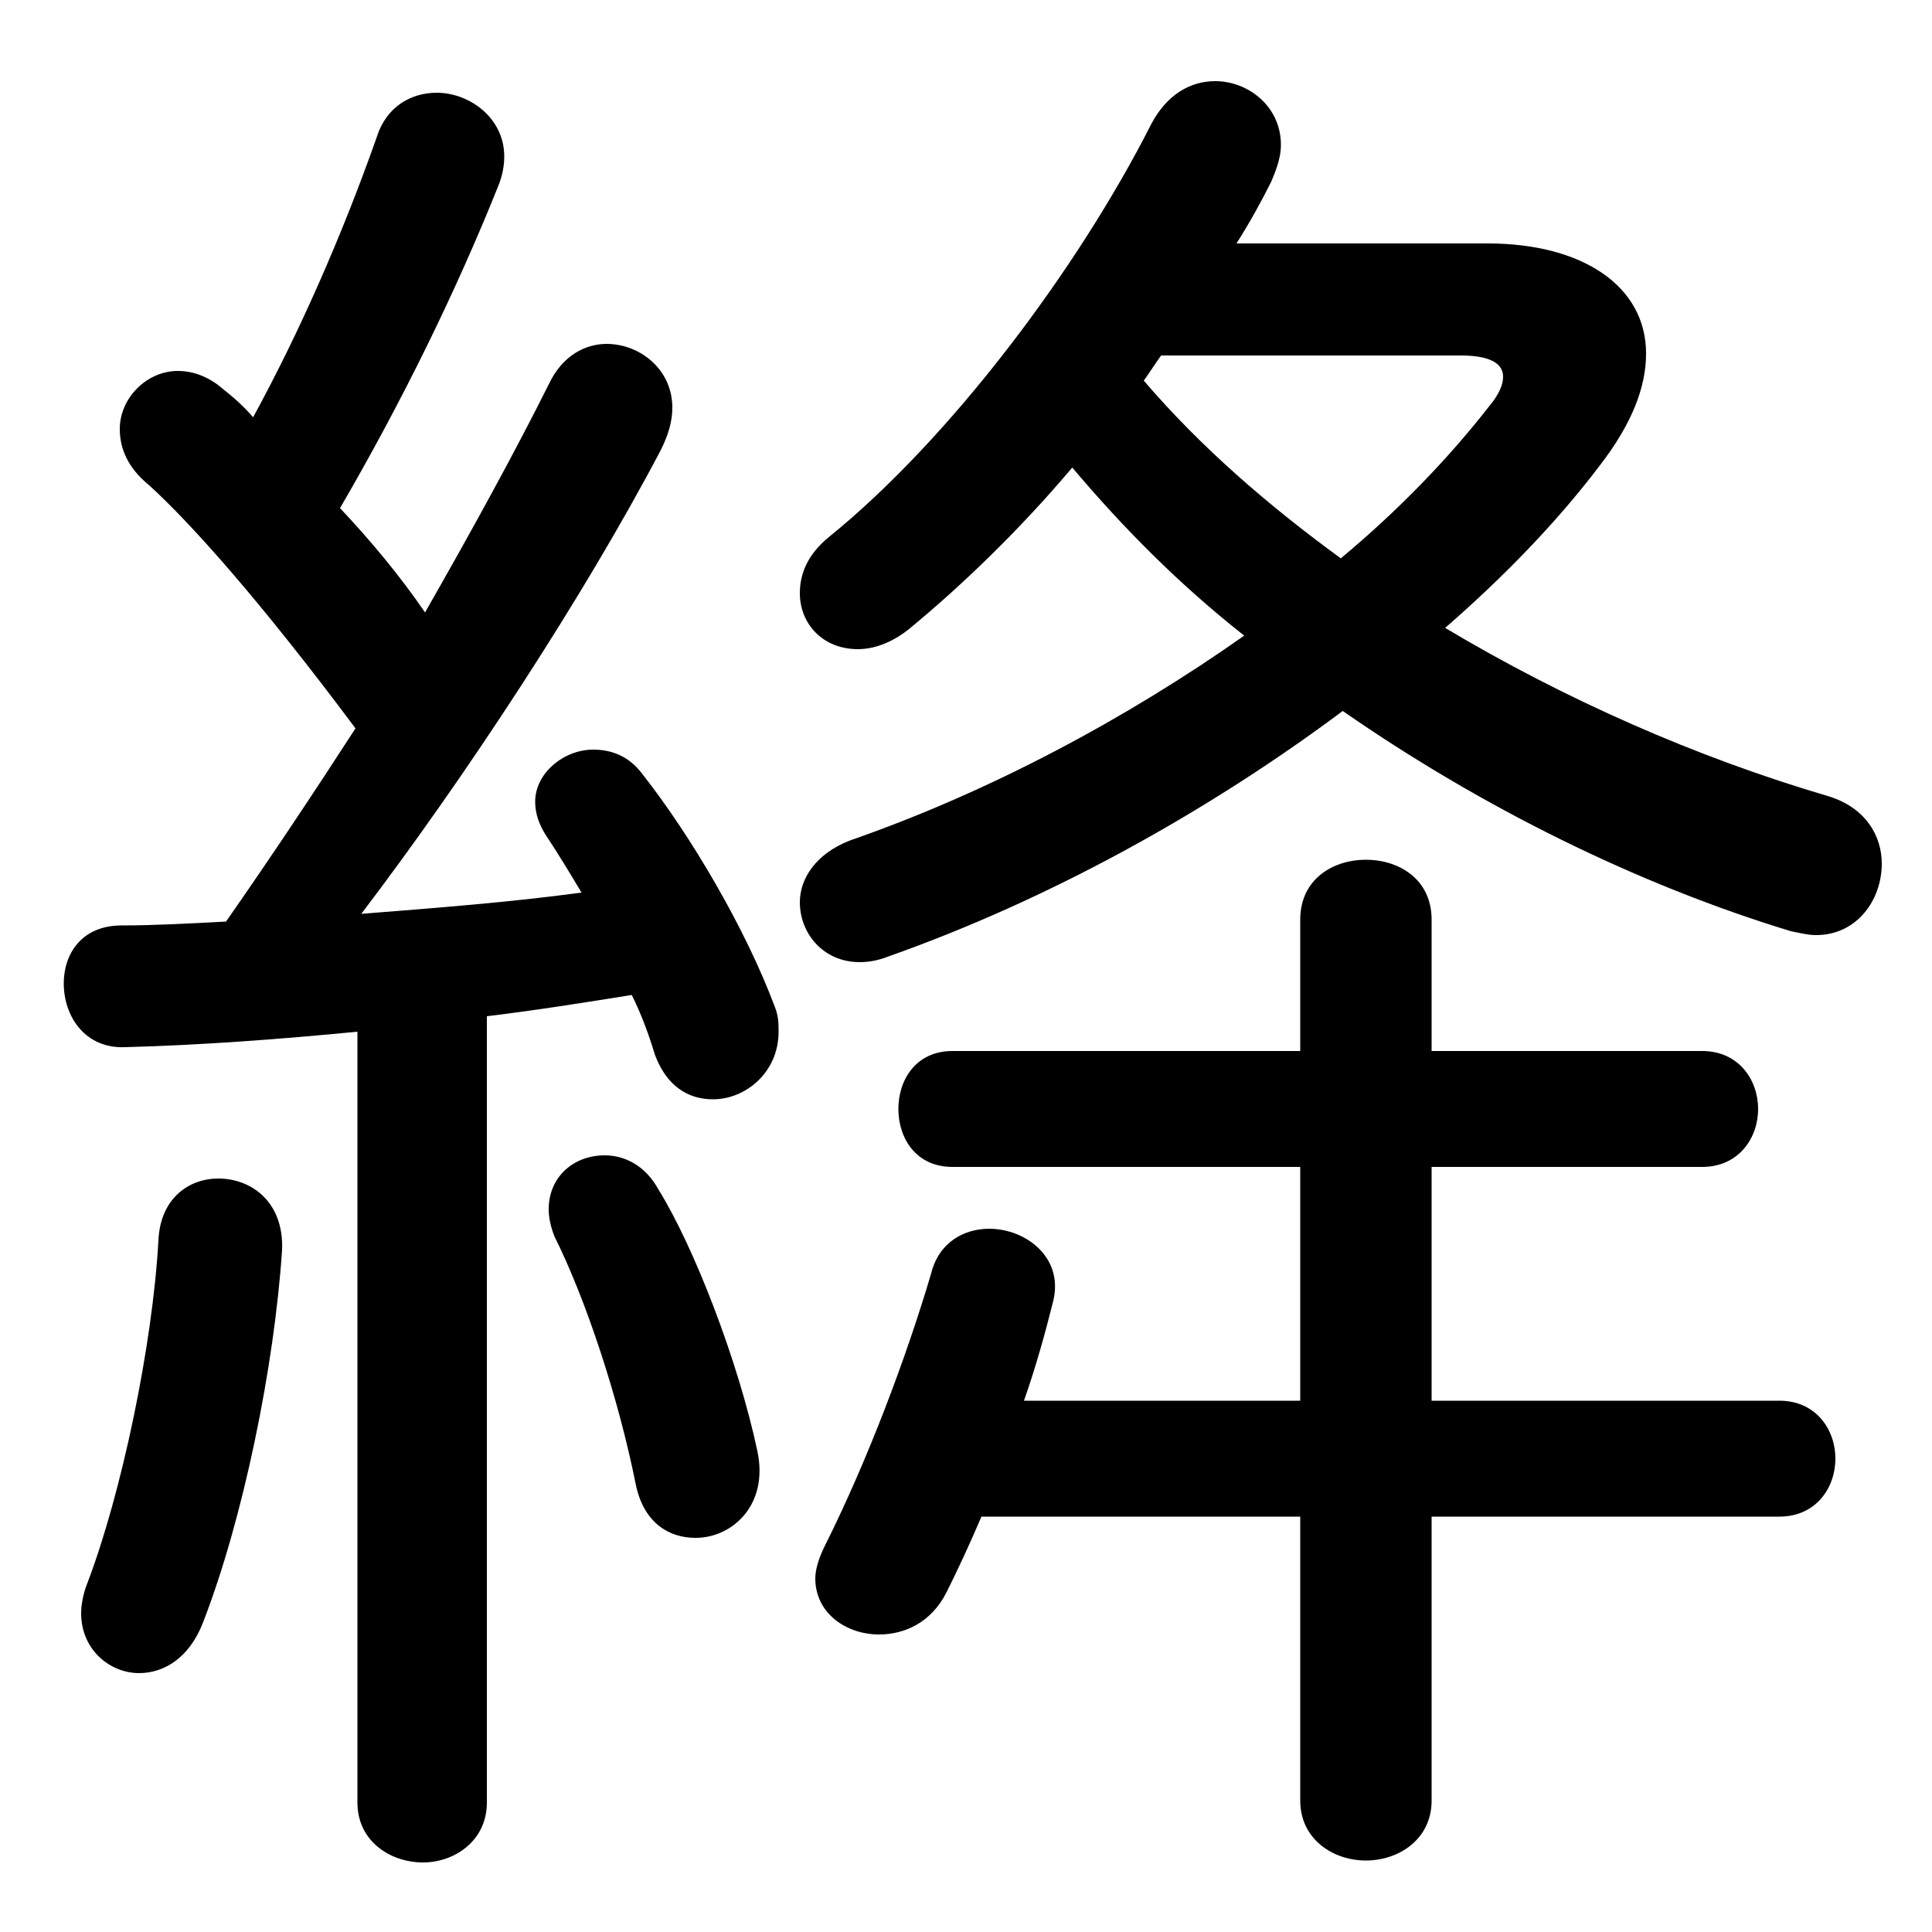 <svg xmlns="http://www.w3.org/2000/svg" viewBox="0 -44.0 50.0 50.0">
    <rect x="0" y="-44.0" width="50.0" height="50.0" fill="#808080" stroke="none"/>
    <g transform="scale(1, -1)">
        <!-- ボディの枠 -->
        <rect x="0" y="-6.0" width="50.0" height="50.0"
            stroke="white" fill="white"/>
        <!-- グリフ座標系の原点 -->
        <circle cx="0" cy="0" r="5" fill="white"/>
        <!-- グリフのアウトライン -->
        <g style="fill:black;stroke:#000000;stroke-width:0;stroke-linecap:round;stroke-linejoin:round;">
        <path d="M 32.0 37.7 C 32.35 38.25 32.65 38.8 32.9 39.3 C 33.05 39.65 33.15 39.95 33.15 40.25 C 33.15 41.25 32.3 41.9 31.45 41.9 C 30.8 41.9 30.2 41.55 29.8 40.8 C 27.9 37.05 24.6 32.65 21.45 30.1 C 20.9 29.65 20.7 29.15 20.7 28.65 C 20.7 27.85 21.3 27.2 22.2 27.2 C 22.6 27.2 23.05 27.35 23.5 27.7 C 24.9 28.85 26.4 30.3 27.75 31.9 C 29.1 30.3 30.55 28.85 32.2 27.55 C 29.15 25.4 25.6 23.5 22.0 22.25 C 21.1 21.9 20.7 21.25 20.7 20.65 C 20.7 19.85 21.3 19.1 22.25 19.1 C 22.5 19.1 22.75 19.15 23.0 19.25 C 27.1 20.7 31.2 22.95 34.75 25.6 C 38.35 23.1 42.4 21.1 46.35 19.9 C 46.6 19.85 46.8 19.8 47.0 19.8 C 48.05 19.8 48.7 20.7 48.7 21.65 C 48.7 22.35 48.3 23.1 47.3 23.4 C 43.9 24.4 40.5 25.9 37.4 27.75 C 38.95 29.1 40.3 30.5 41.4 31.95 C 42.25 33.05 42.6 34.0 42.6 34.85 C 42.6 36.6 40.95 37.7 38.5 37.7 Z M 37.8 34.8 C 38.55 34.8 38.9 34.6 38.9 34.25 C 38.9 34.05 38.8 33.8 38.55 33.5 C 37.5 32.15 36.2 30.8 34.7 29.55 C 32.85 30.9 31.1 32.4 29.6 34.15 C 29.75 34.35 29.9 34.6 30.05 34.8 Z M 33.65 7.75 L 26.5 7.75 C 26.8 8.6 27.05 9.5 27.25 10.3 C 27.55 11.45 26.55 12.2 25.6 12.2 C 24.95 12.2 24.3 11.85 24.1 11.05 C 23.45 8.85 22.45 6.2 21.35 4.0 C 21.2 3.7 21.1 3.4 21.1 3.15 C 21.1 2.25 21.9 1.7 22.75 1.7 C 23.4 1.7 24.1 2.0 24.5 2.8 C 24.8 3.4 25.1 4.05 25.4 4.75 L 33.65 4.75 L 33.65 -2.6 C 33.65 -3.6 34.5 -4.15 35.35 -4.15 C 36.2 -4.15 37.05 -3.6 37.05 -2.6 L 37.05 4.75 L 46.05 4.75 C 47.0 4.75 47.5 5.5 47.5 6.25 C 47.5 7.0 47.0 7.75 46.05 7.75 L 37.05 7.75 L 37.05 13.8 L 44.05 13.8 C 45.0 13.8 45.5 14.55 45.5 15.3 C 45.5 16.05 45.0 16.8 44.05 16.8 L 37.05 16.8 L 37.05 20.2 C 37.05 21.25 36.2 21.75 35.35 21.75 C 34.5 21.75 33.65 21.25 33.65 20.2 L 33.65 16.8 L 24.65 16.8 C 23.7 16.8 23.25 16.05 23.25 15.3 C 23.25 14.55 23.7 13.8 24.65 13.8 L 33.65 13.8 Z M 9.25 -2.65 C 9.25 -3.65 10.1 -4.2 10.95 -4.2 C 11.75 -4.2 12.6 -3.65 12.6 -2.65 L 12.6 17.7 C 13.85 17.85 15.1 18.05 16.35 18.25 C 16.6 17.75 16.8 17.2 16.95 16.7 C 17.25 15.9 17.8 15.55 18.45 15.55 C 19.3 15.55 20.15 16.25 20.15 17.3 C 20.15 17.5 20.15 17.7 20.05 17.95 C 19.3 19.95 17.9 22.35 16.6 24.0 C 16.25 24.45 15.8 24.6 15.35 24.6 C 14.6 24.6 13.85 24.0 13.85 23.25 C 13.85 22.95 13.95 22.65 14.15 22.35 C 14.45 21.9 14.75 21.4 15.05 20.9 C 13.2 20.65 11.25 20.5 9.35 20.35 C 12.05 23.9 15.1 28.55 17.1 32.35 C 17.3 32.75 17.4 33.1 17.4 33.45 C 17.4 34.45 16.55 35.1 15.7 35.1 C 15.15 35.1 14.55 34.8 14.2 34.05 C 13.3 32.25 12.2 30.25 11.0 28.15 C 10.35 29.1 9.6 30.0 8.8 30.85 C 10.4 33.6 11.8 36.45 12.9 39.2 C 13.0 39.45 13.05 39.7 13.05 39.95 C 13.05 40.95 12.15 41.6 11.3 41.6 C 10.65 41.6 10.0 41.25 9.75 40.45 C 8.85 37.9 7.75 35.4 6.55 33.2 C 6.3 33.5 6.0 33.75 5.75 33.95 C 5.4 34.25 5.0 34.4 4.6 34.4 C 3.8 34.4 3.1 33.7 3.1 32.9 C 3.1 32.4 3.3 31.9 3.85 31.45 C 4.9 30.5 6.7 28.5 9.2 25.15 C 8.1 23.45 7.0 21.8 5.85 20.15 C 4.9 20.1 4.0 20.05 3.15 20.05 C 2.1 20.05 1.65 19.3 1.65 18.55 C 1.65 17.7 2.2 16.85 3.25 16.9 C 5.15 16.95 7.2 17.1 9.25 17.3 Z M 17.05 13.2 C 16.7 13.85 16.15 14.1 15.65 14.1 C 14.85 14.1 14.2 13.55 14.2 12.7 C 14.2 12.5 14.25 12.25 14.35 12.0 C 15.15 10.4 16.0 7.85 16.45 5.6 C 16.65 4.6 17.3 4.2 18.0 4.2 C 18.95 4.2 19.9 5.05 19.6 6.45 C 19.1 8.8 17.95 11.75 17.05 13.2 Z M 4.1 11.9 C 3.95 9.2 3.15 5.35 2.25 3.0 C 2.15 2.75 2.1 2.45 2.1 2.25 C 2.1 1.3 2.85 0.7 3.6 0.7 C 4.25 0.7 4.9 1.1 5.25 2.0 C 6.3 4.7 7.1 8.65 7.3 11.65 C 7.35 12.9 6.5 13.5 5.65 13.5 C 4.9 13.5 4.15 13.0 4.1 11.9 Z"/>
    </g>
    </g>
</svg>
